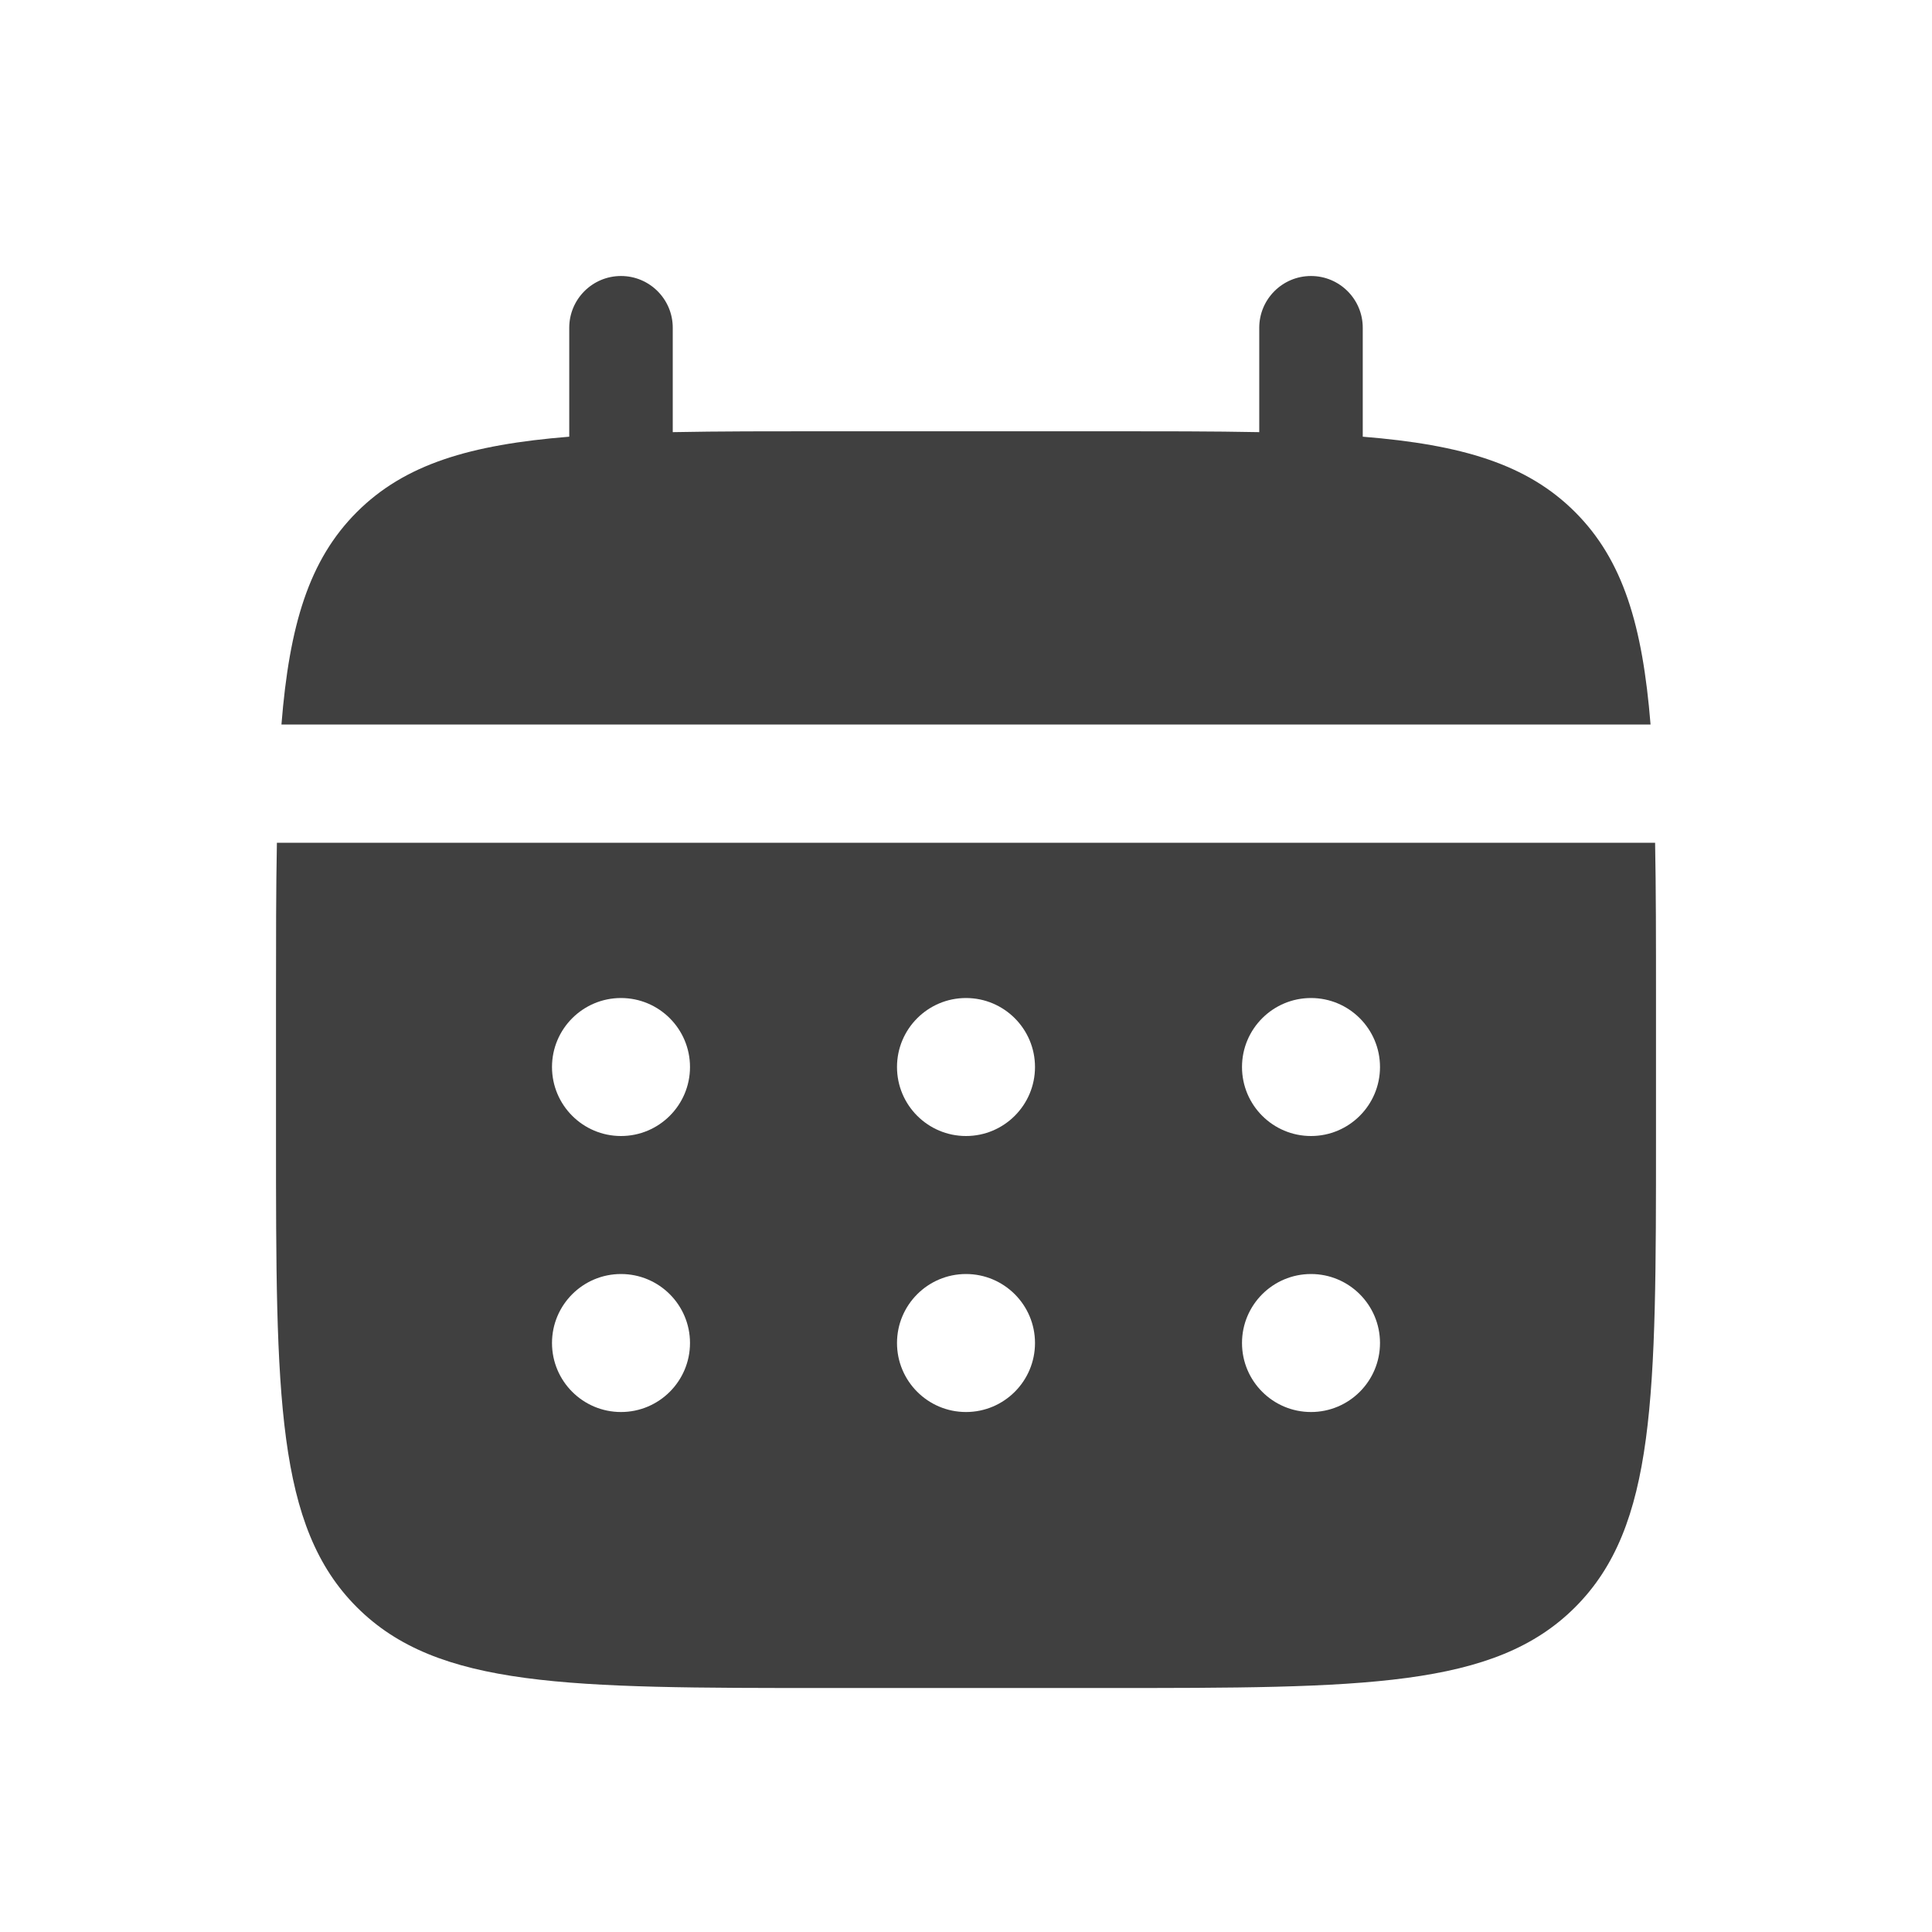 <svg width="28" height="28" viewBox="0 0 28 28" fill="none" xmlns="http://www.w3.org/2000/svg">
<path d="M9.75 4.75C9.75 4.336 9.414 4 9 4C8.586 4 8.25 4.336 8.25 4.75V6.329C6.811 6.445 5.866 6.727 5.171 7.422C4.477 8.116 4.194 9.061 4.079 10.5H23.921C23.805 9.061 23.522 8.116 22.828 7.422C22.134 6.727 21.189 6.445 19.75 6.329V4.75C19.75 4.336 19.414 4 19 4C18.586 4 18.25 4.336 18.25 4.75V6.263C17.584 6.25 16.839 6.25 16 6.25H12C11.161 6.25 10.415 6.25 9.75 6.263V4.75Z" fill="#404040"/>
<path fill-rule="evenodd" clip-rule="evenodd" d="M4 14.464C4 13.625 4 12.879 4.013 12.214H23.987C24 12.879 24 13.625 24 14.464V16.464C24 20.235 24 22.121 22.828 23.293C21.657 24.464 19.771 24.464 16 24.464H12C8.229 24.464 6.343 24.464 5.172 23.293C4 22.121 4 20.235 4 16.464V14.464ZM19 16.464C19.552 16.464 20 16.016 20 15.464C20 14.912 19.552 14.464 19 14.464C18.448 14.464 18 14.912 18 15.464C18 16.016 18.448 16.464 19 16.464ZM19 20.464C19.552 20.464 20 20.016 20 19.464C20 18.912 19.552 18.464 19 18.464C18.448 18.464 18 18.912 18 19.464C18 20.016 18.448 20.464 19 20.464ZM15 15.464C15 16.016 14.552 16.464 14 16.464C13.448 16.464 13 16.016 13 15.464C13 14.912 13.448 14.464 14 14.464C14.552 14.464 15 14.912 15 15.464ZM15 19.464C15 20.016 14.552 20.464 14 20.464C13.448 20.464 13 20.016 13 19.464C13 18.912 13.448 18.464 14 18.464C14.552 18.464 15 18.912 15 19.464ZM9 16.464C9.552 16.464 10 16.016 10 15.464C10 14.912 9.552 14.464 9 14.464C8.448 14.464 8 14.912 8 15.464C8 16.016 8.448 16.464 9 16.464ZM9 20.464C9.552 20.464 10 20.016 10 19.464C10 18.912 9.552 18.464 9 18.464C8.448 18.464 8 18.912 8 19.464C8 20.016 8.448 20.464 9 20.464Z" fill="#404040"/>
</svg>
